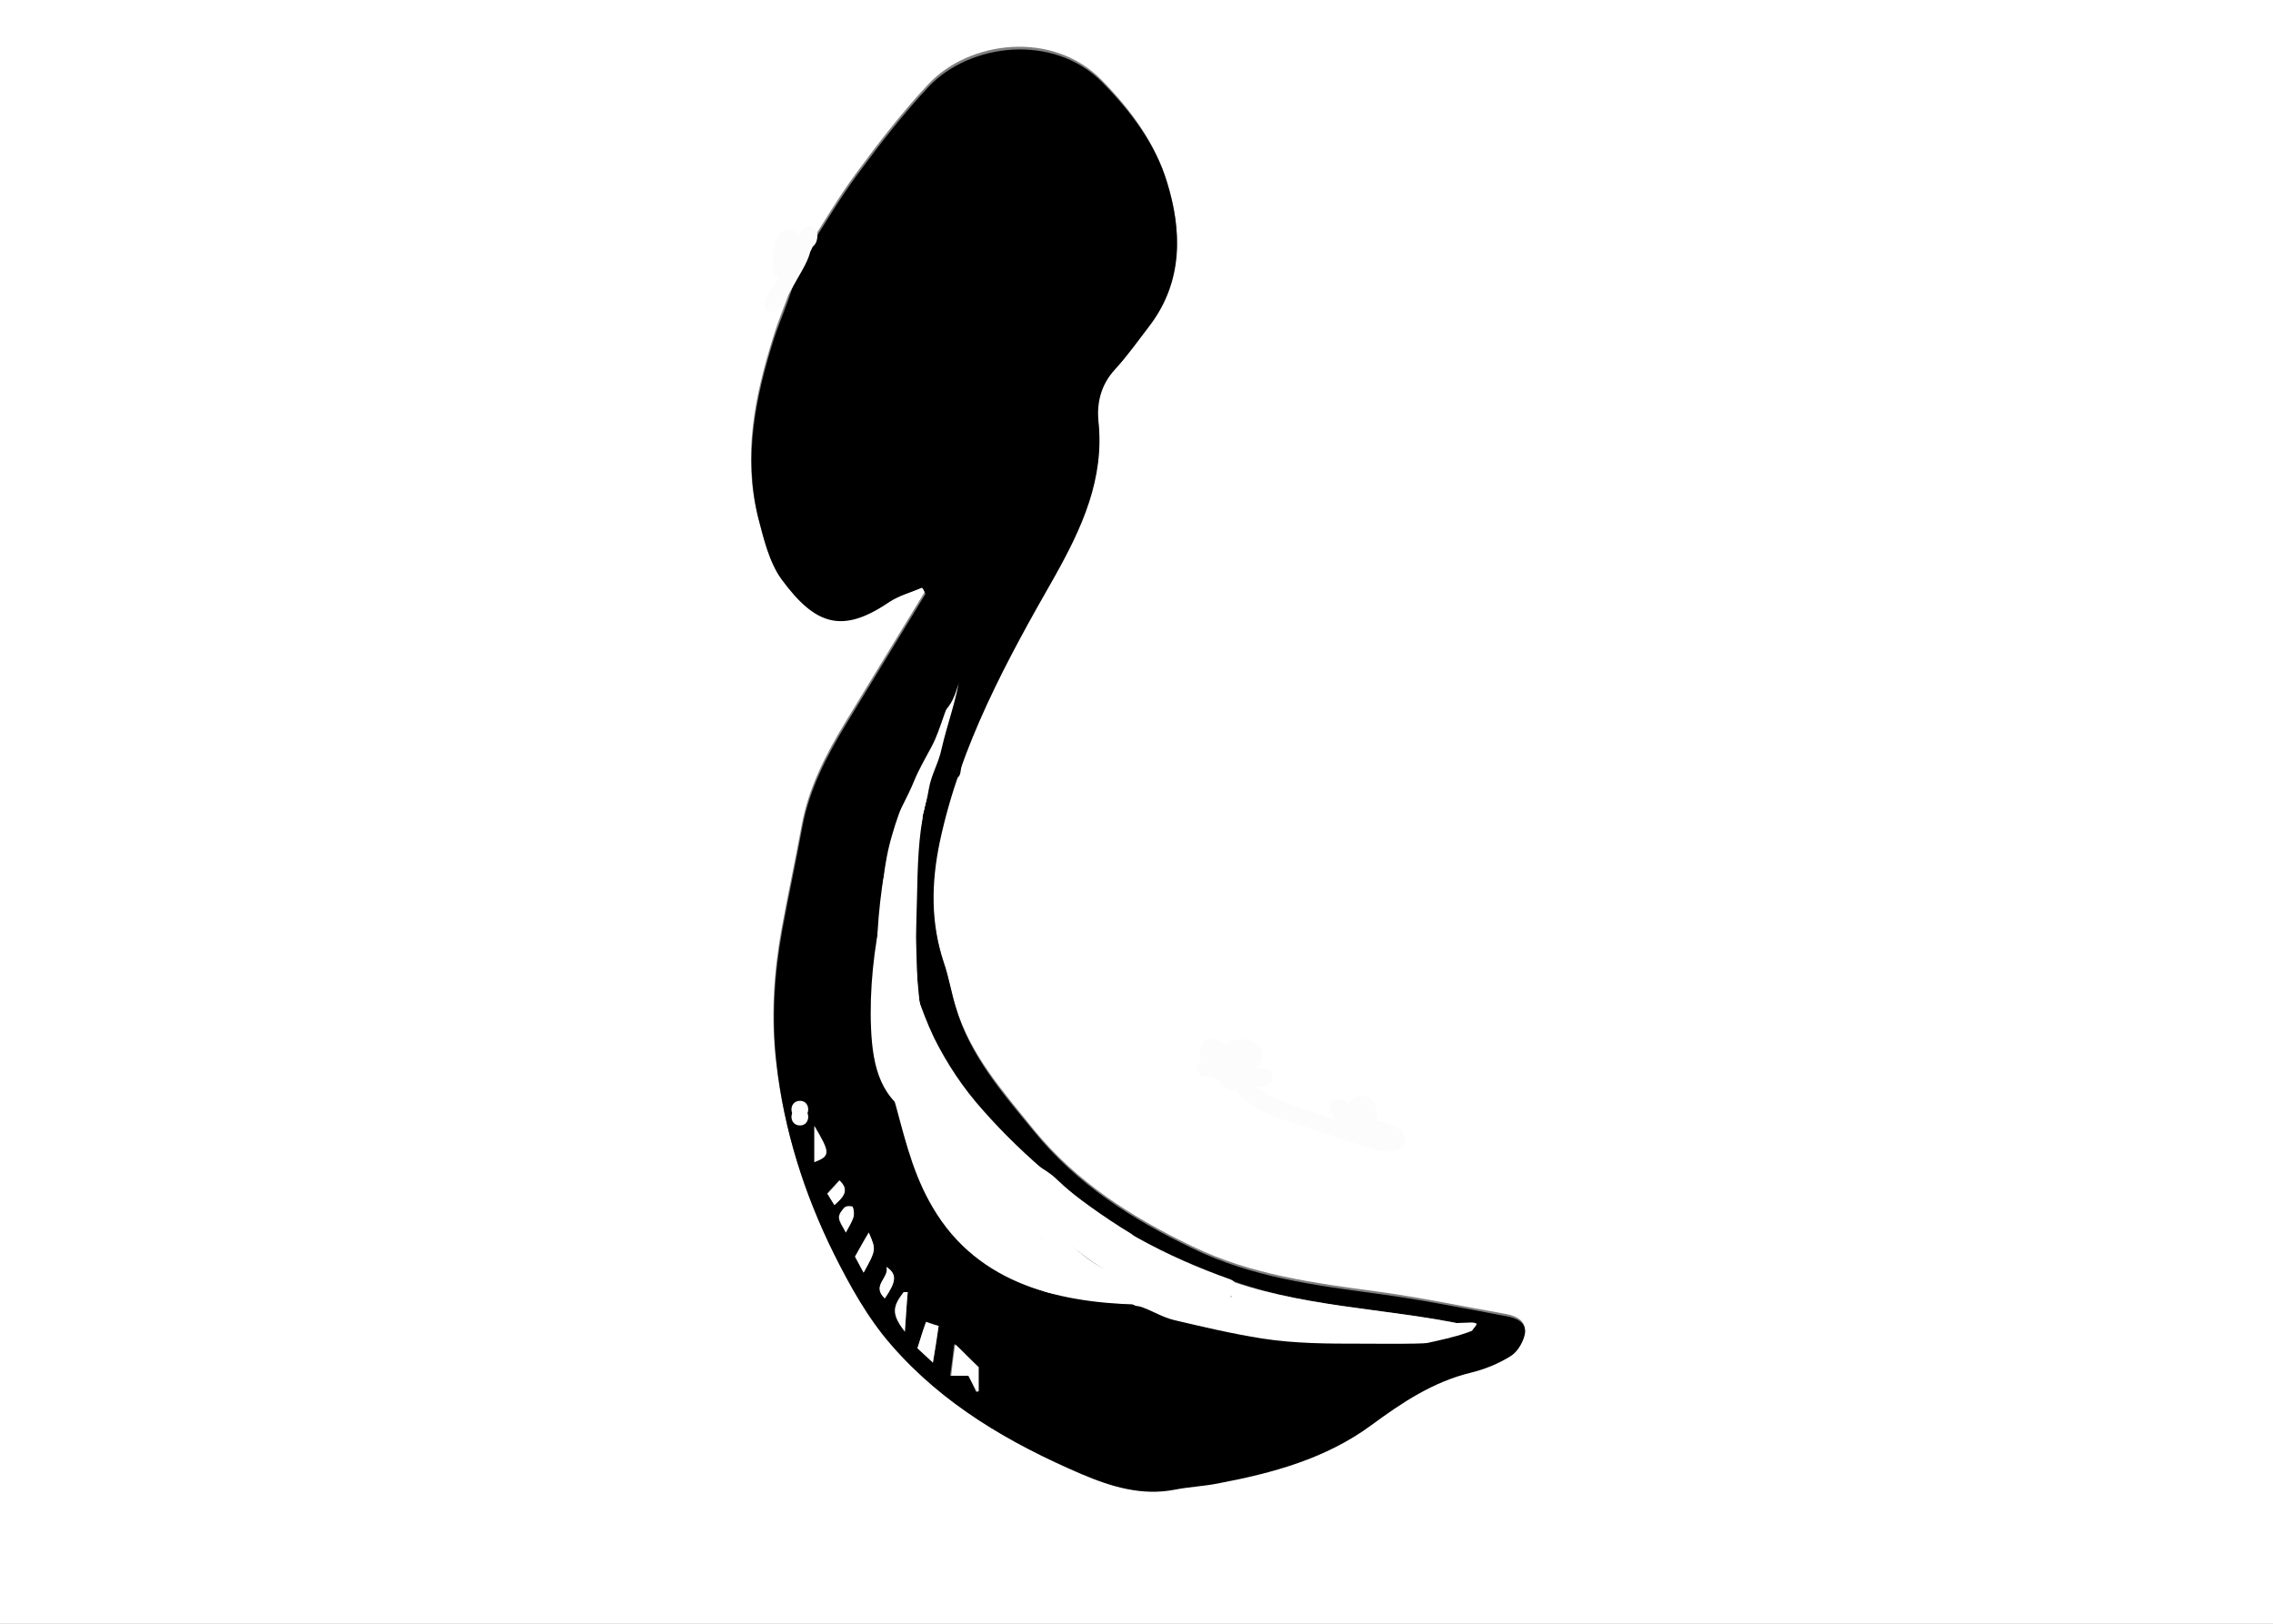 <svg xmlns="http://www.w3.org/2000/svg" viewBox="0 0 396.9 283.5" id="Layer_1"><rect x="0" y="0" width="396.9" height="283.5" fill="#808080" stroke="none"/><style id="style3"/><g id="g5"><g id="g7"><path d="M-146-120.4h613.8v572.6H-146v-572.6zm307 223c.2.2.3.5.5.7-4.6 7.6-9.3 15.2-13.9 22.8-3.4 5.6-6.4 11.4-7.6 17.9-1.1 6-2.4 12-3.5 18-1.4 7.7-1.9 15.5-1 23.3 1.3 11.7 4.9 22.8 10 33.2 2.8 5.6 6 11.2 10 15.9 9 10.4 20.7 17.2 33.3 22.6 5.2 2.2 10.4 3.8 16.2 2.7 2.5-.5 5.1-.6 7.6-1.1 9.5-1.8 18.8-4.3 26.8-10.2 5.3-3.9 10.7-7.5 17.2-9.1 2.5-.6 5-1.7 7.2-3 1.2-.8 2.2-2.6 2.4-4 .2-1.8-1.6-2.6-3.3-2.9-7.5-1.3-14.9-2.9-22.4-3.9-11-1.5-22-2.9-32.3-7.9-10.6-5.1-20.2-11.2-27.7-20.4-5.4-6.7-11.2-13.2-13.7-21.7-.8-2.6-1.2-5.3-2.1-7.8-2.3-7-2.2-13.9-.7-21.1 3.6-16.8 11.7-31.6 20.1-46.4 4.8-8.3 8.8-17 7.6-27.1-.4-3.3.5-6.4 2.9-9 2.2-2.4 4.1-5.1 6.1-7.7 5.9-7.7 5.7-16.4 3-24.9-2.1-6.7-6.3-12.4-11.3-17.5-8.6-8.8-23.2-6.9-30.3.7-4.5 4.8-8.6 10.1-12.5 15.4-3.2 4.3-5.9 9-8.7 13.3-.8-.4-1.6-.9-2.5-1.4-.6.7-.9 1.1-1.1 1.4.6 1.6 1.8 3.3 1.5 4.5-1 3.8-2.7 7.3-3.8 11-3.2 10.2-5.3 20.5-2.7 31.1.9 3.7 1.9 7.8 4.1 10.8 5.9 8.1 10.7 9.6 18.8 3.9 1.8-.7 3.9-1.3 5.8-2.1zm56.4 85.4c1.1-1.7 0-3-1-4.1-1.6-1.8-2.9-.1-4.4.2.6 2.8 2.3 4.2 5.4 3.9zm19.2 9.1c.7-1 1.3-1.6 1.3-2.2 0-.5-.7-.9-1.2-1.4-.5.5-1.4.9-1.5 1.5 0 .4.7 1 1.4 2.1z" id="path9" fill="#fff"/><path d="M161 102.6c-1.9.8-4 1.4-5.7 2.5-8.2 5.6-12.9 4.1-18.8-3.9-2.2-3-3.1-7.1-4.1-10.8-2.6-10.6-.5-20.9 2.7-31.1 1.2-3.7 2.9-7.3 3.8-11 .3-1.3-.9-2.9-1.5-4.5.2-.2.6-.7 1.1-1.4.8.5 1.7 1 2.5 1.4 2.8-4.3 5.5-9 8.7-13.3 3.9-5.3 8-10.6 12.5-15.4 7.1-7.5 21.7-9.4 30.3-.7 5 5.1 9.3 10.8 11.3 17.5 2.6 8.5 2.8 17.2-3 24.9-2 2.6-3.9 5.3-6.1 7.7-2.4 2.6-3.2 5.7-2.9 9 1.1 10.1-2.9 18.7-7.6 27.1-8.4 14.7-16.5 29.5-20.1 46.4-1.5 7.2-1.6 14.1.7 21.1.9 2.6 1.3 5.2 2.1 7.8 2.5 8.5 8.2 15 13.7 21.7 7.5 9.2 17.1 15.3 27.7 20.4 10.3 5 21.2 6.4 32.3 7.9 7.5 1 14.9 2.5 22.4 3.9 1.7.3 3.5 1 3.3 2.9-.2 1.4-1.2 3.2-2.4 4-2.2 1.4-4.7 2.4-7.2 3-6.5 1.6-11.9 5.2-17.2 9.1-8 5.9-17.3 8.4-26.8 10.2-2.5.5-5.1.6-7.6 1.1-5.7 1.1-11-.5-16.2-2.7-12.6-5.4-24.3-12.2-33.3-22.6-4.1-4.7-7.2-10.3-10-15.9-5.2-10.5-8.7-21.6-10-33.2-.9-7.8-.4-15.6 1-23.3 1.1-6 2.4-12 3.5-18 1.2-6.5 4.2-12.3 7.6-17.9 4.6-7.6 9.3-15.2 13.9-22.8-.3-.7-.4-.9-.6-1.1zm65.7 141.2c-.5.9-.5.9 1.3 1.2-.6-.5-1-.8-1.3-1.2zm29.6-12.4c-14.5-3.1-29.6-3-43.5-8.7-.1.3-.3.6-.4.9 1.1.7 2.1 1.3 3.1 1.9l-1 2c1.3.1 2.3.2 3.2.2 1.5 0 1.7.7 1.4 2-.3 1-.2 2-.3 2.9h3.1c-.1.6-.3 1.2-.5 1.9l9.6 1.2c2.2.3 4.4.2 5.6-2.2 1.7 1.8 2.9.7 3.7-.2 5.6-.5 10.7-1.2 16-1.9zm-87.2 8.8c.4.8.9 1.8 1.3 2.8.1 0 .2-.1.3-.1v-4.2c-1.3-1.3-2.7-2.6-4.1-4-.2 1.9-.4 3.5-.7 5.5h3.2zm-7.4-9.4c-.5 1.6-1 3.1-1.5 4.6.7.7 1.6 1.5 2.7 2.5.4-2.3.7-4.3 1-6.4-.9-.3-1.7-.6-2.2-.7zm-10.9-8.6c2.2-4 2.2-4 .9-7-.7 1.3-1.5 2.6-2.4 4.2.4.7.9 1.8 1.5 2.8zm7.2 10.3c.2-2.7.3-4.8.5-6.9h-.7c-2.1 2.6-2.1 3.9.2 6.9zm-15.8-35.9v6.3c2.8-1 2.8-1.6 0-6.3zm5.5 18.6c.5-1 1-1.7 1.3-2.6.2-.6.1-1.3-.1-1.9 0-.1-1.1-.2-1.4.1-.5.5-1.1 1.2-1 1.8 0 .8.6 1.6 1.2 2.6zm6.8 11.5c2-3 2.1-4.2.3-5.5.5 2-2.7 3.2-.3 5.5zm-8.8-16.3c1.6-1.4 2.7-2.7.8-4.3-.7.8-1.4 1.5-2.1 2.3.5.6.8 1.2 1.3 2z" id="path11"/><path d="M217.4 188c-3.1.3-4.8-1.1-5.4-3.9 1.5-.3 2.8-2 4.4-.2 1 1.1 2.1 2.4 1 4.1z" id="path13"/><path d="M236.6 197.1c-.7-1.1-1.4-1.7-1.3-2.2.1-.6.9-1 1.5-1.5.4.5 1.2 1 1.2 1.4-.1.6-.8 1.2-1.4 2.3z" id="path15"/><path d="M256.3 231.4c-5.3.7-10.5 1.4-16.1 2.1-.8.9-2 2.1-3.7.2-1.2 2.4-3.4 2.4-5.6 2.2l-9.6-1.2c.2-.7.3-1.3.5-1.9h-3.1c.1-.9.1-2 .3-2.9.4-1.3.1-2-1.4-2-1 0-1.9-.1-3.2-.2.3-.7.7-1.4 1-2-1-.6-2.1-1.3-3.1-1.9.1-.3.3-.6.4-.9 14.1 5.4 29.2 5.4 43.6 8.5z" id="path17" fill="#fff"/><path d="M169.1 240.2h-3c.2-1.9.4-3.6.7-5.5 1.4 1.3 2.7 2.7 4.1 4v4.2c-.1 0-.2.1-.3.1-.6-1-1.1-2.1-1.5-2.8z" id="path19" fill="#fff"/><path d="M161.7 230.8c.5.2 1.3.5 2.2.7-.3 2.1-.6 4-1 6.4-1.1-1-2-1.9-2.7-2.5.5-1.6.9-3 1.5-4.6z" id="path21" fill="#fff"/><path d="M150.8 222.2c-.6-1.1-1.1-2.1-1.5-2.8.9-1.6 1.6-2.9 2.4-4.2 1.3 3 1.3 3-.9 7z" id="path23" fill="#fff"/><path d="M158 232.5c-2.3-3-2.2-4.3-.2-6.9h.7c-.2 2.1-.3 4.2-.5 6.9z" id="path25" fill="#fff"/><path d="M142.2 196.6c2.8 4.7 2.8 5.2 0 6.3v-6.3z" id="path27" fill="#fff"/><path d="M147.7 215.2c-.5-1.1-1.1-1.8-1.2-2.6 0-.6.5-1.3 1-1.8.3-.3 1.3-.2 1.4-.1.2.6.3 1.3.1 1.9-.3.9-.8 1.6-1.3 2.6z" id="path29" fill="#fff"/><path d="M154.5 226.7c-2.4-2.3.8-3.5.3-5.5 1.9 1.3 1.7 2.6-.3 5.5z" id="path31" fill="#fff"/><path d="M145.7 210.4c-.5-.8-.9-1.4-1.2-2 .7-.7 1.4-1.5 2.1-2.3 1.8 1.7.7 2.9-.9 4.3z" id="path33" fill="#fff"/><path d="M226.7 243.8c.4.3.8.7 1.3 1.2-1.8-.3-1.8-.3-1.3-1.2.1 0 0 .2 0 .2v-.2z" id="path35" fill="#fff"/><path id="polygon37" d="M226.7 244v-.2z"/></g></g><g id="g39"><g id="g41"><path d="M210.5 188c2.7.1 8.6.4 9.8-3.1.9-2.6-2.1-3.7-4.2-3.4-6.2.7-3.5 10.9.1 8.6 2.9-1.9-1.9-8.9-4.6-8.8-2.2.1-2.4 2.7-1.8 4.3 1.8 4.4 7.2 4 11 4 1.9 0 1.9-3 0-3-1.5 0-2.9-.1-4.3.3-.5.1-1 .6-1 1-.8 4.9 8 7.4 11.4 8.5 3.8 1.2 7.6 2.6 11.5 3.8 2.3.7 4.1 1.4 6.2.3.6-.3.8-1.1.7-1.7-1.1-4.6-8.5-1.7-10.2-6-.7.6-1.5 1.1-2.2 1.7.5.2.6 2.3.8 2.8.3 1.1 1.7 1.5 2.5.7.6-.6.7-.9 1.1-1.6.4-.6.3-2.8.2-.8 0 1.9 3 1.9 3 0s-.3-4.4-2.8-4.2c-2.9.2-2.1 3-3.6 4.5.8.2 1.7.4 2.5.7-.4-1.5-.4-3.9-2.1-4.6-1-.4-2.7.3-2.2 1.7.7 1.8 1.4 3 3.1 4 1.3.7 6.8.9 7.1 2 .2-.6.5-1.1.7-1.7-2.5 1.4-10.2-2.7-12.5-3.4-2.2-.7-4.4-1.3-6.5-2.2-1.1-.5-2.4-.9-3.3-1.7-1-.7-2.5-1 0-1v-3c-1.1 0-2.2.1-3.2.1-.9 0-6.2-1.9-6-2.1.2-.2 1.8 2.6 1.9 2.7.9.7-.4 1.1 1.1.6.8-.2 1-.7.7-1.5-.3-.8-.1-1.3.7-1.5.9-.6.9-.6.1-.2-.5.3-1.1.5-1.8.4-1.3.2-2.7.1-4 .1-1.8-.4-1.8 2.6.1 2.7z" id="path43" fill="#fcfcfc"/></g></g><g id="g45"><g id="g47"><path d="M168 310.5v1.8c1-.1 2-.3 2.9-.4-.3-1.2-.3-2.5-.6-3.7-.3-1.1-1.7-1.5-2.5-.7-.4.4-.7.9-.9 1.5-.1.3-.2.7-.5.9-1.3 1.4.8 3.5 2.1 2.1.4-.5.7-.9 1-1.5.1-.3.2-.7.4-.9-.8-.2-1.7-.4-2.5-.7.3 1.2.4 2.5.6 3.7.3 1.6 3 1.3 2.9-.4v-1.8c.1-1.8-2.9-1.8-2.9.1z" id="path49" fill="#fcfcfc"/></g></g><g id="g51"><g id="g53"><path d="M138 46.5c-.1-.6 0-1.2.1-1.7.1-.4.1-.8.2-1.3 0-.2.1-.4.1-.5 0-.1 0-.2.1-.2 0-.1 0-.1 0 0 0 0 0-.1.1-.1-.3.4-.6.5-1 .4-.2-.1-.4-.3-.6-.4-.1-.2-.1-.2 0 0-.1.1.1.5.1.8 0 .6 0 1.2-.1 1.8-.2 1.7 2.7 2.1 2.9.4 0-.3.1-.7.3-.9.7-.5 1-1.3.5-2.1-.4-.7-1.4-1-2.1-.5-.9.7-1.5 1.5-1.7 2.7 1 .1 2 .3 2.9.4.2-1.8.3-5.9-2.7-5.1-1.2.4-1.6 1.7-1.8 2.8-.2 1.1-.5 2.4-.4 3.5.1.8.6 1.5 1.5 1.5.8 0 1.7-.7 1.6-1.5z" id="path55" fill="#fcfcfc"/></g></g><g id="g57"><g id="g59"><path d="M137 47.5c1.9 0 1.9-3 0-3s-1.9 3 0 3z" id="path61" fill="#fcfcfc"/></g></g><g id="g63"><g id="g65"><path d="M137.5 49c1.9 0 1.9-3 0-3s-1.9 3 0 3z" id="path67" fill="#fcfcfc"/></g></g><g id="g69"><g id="g71"><path d="M135.5 42.5c0 .7.1 1.4.1 2.1v1c0 .1-.1.3-.1.4 0-.1.1-.1-.1 0-.6.5-.5 1.6 0 2.1.6.6 1.5.5 2.1 0 1.6-1.3 1-3.8.9-5.6.1-1.9-2.9-1.9-2.9 0z" id="path73" fill="#fcfcfc"/></g></g><g id="g75"><g id="g77"><path d="M138.7 42.6c-.2 1.6-1.4 3.3-2.2 4.8-.8 1.5-1.7 3.1-2.7 4.5-1.2 1.5.9 3.6 2.1 2.1 1.3-1.6 2.2-3.3 3.2-5.1.9-1.6 2.2-3.6 2.5-5.5.2-1.9-2.7-2.7-2.9-.8z" id="path79" fill="#fcfcfc"/></g></g><g id="g81"><g id="g83"><path d="M139.5 41.5c0-.1.2-.3.2-.4 0 .2-.3.4-.4.6-.1.1-.2.3-.2.4 0 .1-.3.4-.2.3-.5.6-.6 1.5 0 2.1.5.5 1.6.6 2.1 0 .2-.2.4-.5.6-.8.1-.1.1-.2.2-.4l.1-.2c-.1.2.2-.3.2-.2.1-.1.2-.2.3-.4.2-.3.3-.8.3-1.1-.1-.8-.7-1.5-1.5-1.5-1 .1-1.8.8-1.7 1.6z" id="path85" fill="#fcfcfc"/></g></g><g id="g87"><g id="g89"><path d="M141.1 42.9c1.9 0 1.9-3 0-3s-1.9 3 0 3z" id="path91" fill="#fcfcfc"/></g></g><g id="g93"><g id="g95"><path d="M141.3 42.5c1.9 0 1.9-3 0-3-2 0-2 3 0 3z" id="path97" fill="#fcfcfc"/></g></g><g id="g99"><g id="g101"><path d="M139.7 195.2c1.9 0 1.9-3 0-3-2 0-2 3 0 3z" id="path103" fill="#fff"/></g></g><g id="g105"><g id="g107"><path d="M139.7 196.5c1.9 0 1.9-3 0-3-2 0-2 3 0 3z" id="path109" fill="#fff"/></g></g><g id="g111"><g id="g113"><path d="M223 231.2c5.7 0 11.1.8 16.7 1.7 5.9.9 11 1.4 17.2 1.3v-3c-2.1.2-3.2.9-5 1.9-2 1.1-3.9 1.2-6.1 1.6-4.7.9-9.5 1.7-14.4 1.9-12.6.6-24.1-7.2-34.9-12.7-2.4-1.2-4.6-2.7-7.1-3.6-3.9-1.5-6.4-2.2-8.8-5.9-2.9-4.4-5.6-8.8-8.9-12.8-3.1-3.9-8-8.2-9.7-13-.9-2.5-2-3.9-3.2-6.2-1.4-2.6-1.2-6.5-.9-9.4-1 .1-2 .3-2.9.4 1.6 5.7 4.2 11.2 7.7 15.9 1.2 1.5 3.8 0 2.6-1.5-3.4-4.4-6-9.9-7.4-15.2-.5-1.7-2.8-1.2-2.9.4-.3 2.4-.3 5.5.2 7.9.6 2.8 2.7 4.6 3.8 7.2 2 4.9 4.9 9.1 8.4 13.2 4 4.6 7.4 9.3 10.8 14.5 3.6 5.6 7.4 5.6 13 8.5 3 1.6 6.1 3.1 9.1 4.8 2.9 1.7 5.9 2.7 8.8 4.3 2.7 1.5 4.1 2.3 7.1 3.2 3.5 1 6.8 1.9 10.4 2.5 2.3.4 4.5.4 6.8.1 2.8-.3 6-.2 8.9-.7 2.6-.5 5.3-1 7.8-1.7 2.3-.6 4.5-2.7 6.9-2.9 1.9-.2 2-3 0-3-3.4.1-7.2.4-10.5-.1-2.4-.4-4.8-1-7.3-1.4-5.4-.9-10.5-1.5-16-1.5-2.1.3-2.1 3.3-.2 3.3z" id="path115" fill="#fff"/></g></g><g id="g117"><g id="g119"><path d="M248 232.5h-13.7c-1.9 0-1.9 3 0 3H248c1.9 0 1.9-3 0-3z" id="path121" fill="#fff"/></g></g><g id="g123"><g id="g125"><path d="M217.4 235.4c7.3 0 15.9-.9 22.9 1.2v-2.9c-2.9.6-6.7.3-9.7.4-3.5.1-6.9 0-10.4-.7-1.9-.4-2.7 2.5-.8 2.9 3.8.8 7.3.9 11.2.8 3.4-.1 7.2.2 10.5-.5 1.5-.3 1.3-2.5 0-2.9-7.4-2.2-16.1-1.3-23.7-1.3-2 0-2 3 0 3z" id="path127" fill="#fff"/></g></g><g id="g129"><g id="g131"><path d="M214.9 223.4c-11.2-4-22-9.5-30.6-17.7-2-1.9-4.9-2.8-6.9-4.9-1.5-1.5-2.5-3.5-4.1-4.9-1.7-1.5-3.7-2.7-5.3-4.4-1.5-1.6-2.5-3.2-4.5-4.1-1.7-.8-3.3 1.8-1.5 2.6 1.6.8 2.1 1.8 4.1 3.9 1.8 1.9 4.3 3.2 6 5.1 1.5 1.7 2.6 3.6 4.4 5 2.5 2.1 5 3.3 7.1 5.7 3.8 4.2 10.3 7.2 15 10 4.6 2.8 10.4 4.8 15.5 6.6 1.8.7 2.6-2.2.8-2.9z" id="path133" fill="#fff"/></g></g><g id="g135"><g id="g137"><path d="M219.6 227.6c-4.4-1.3-9.2-1.9-13.4-3.7-.1 1-.3 2-.4 2.9 4.9-.3 10.9 4 15.6 5.4.1-1 .3-2 .4-2.9-2.9 0-5.9-1.3-8.8-.9-1.2.1-1.8 1.2-1.3 2.3.8 1.8 3.5 2.7 5.1 3.5.1-.9.2-1.8.4-2.7-.4.1-1.8-.1-1.8-.1-1.4 0-1.9 1.6-1.1 2.6.9 1 1.9.9 2.9 1.6.2-.8.4-1.7.7-2.5-2.2.4-7.9-4.6-9.8-5.6-3-1.6-8.5-2.9-10.4-5.8-.3.7-.6 1.5-.9 2.2 2.9-.5 7.9 2.6 10.7 3.6 2.9 1 5.8 1.8 8.7 3 .1-.9.2-1.8.4-2.7-3.6 1.1-8.6-1.7-11.6-3.4-3.5-2-7.4-3.5-10.8-5.5-4.3-2.6-8.4-6.2-12.3-9.3-4.7-3.7-8.5-8.1-12.5-12.5-1.9-2.1-4.4-3.7-6.1-6-2.1-2.9-3.2-6.2-4.2-9.6-.6-1.8-3.5-1.1-2.9.8 1 3.4 2.2 6.5 4 9.6 1.7 3 4.4 4.4 6.7 6.9 4.5 4.9 8.8 9.7 14.1 13.8 4.4 3.4 8.6 7.5 13.6 10 5.9 2.9 15.5 10.2 22.7 8.1 1.1-.3 1.6-2.2.4-2.7-3.6-1.5-7.4-2.5-11.1-4-3.3-1.3-6.8-3.7-10.6-3-.9.2-1.4 1.4-.9 2.2 2.5 3.8 8.6 5.2 12.4 7.3 2.9 1.7 7.7 6.2 11.3 5.4 1-.2 1.5-1.8.7-2.5-.8-.6-2.3-.9-2.9-1.6-.4.9-.7 1.7-1.1 2.6 1 0 1.7.1 2.6 0 1.3-.2 1.5-2.2.4-2.7-.9-.4-3.6-1.4-4.1-2.4-.4.8-.9 1.5-1.3 2.3 2.8-.3 5.9.9 8.8.9 1.7 0 2-2.5.4-2.9-5.3-1.6-10.7-5.8-16.4-5.5-1.8.1-1.9 2.3-.4 2.9 4.2 1.7 9.1 2.3 13.4 3.7 1.8.3 2.6-2.6.7-3.1z" id="path139" fill="#fff"/></g></g><g id="g141"><g id="g143"><path d="M161.3 189.9c4.8 7.2 10.3 13.5 15.6 20.3 6.2 7.9 12.6 15.6 23.3 16.5 1.9.2 1.9-2.8 0-3-11.5-1-17.5-11.4-24.1-19.4-4.3-5.2-8.5-10.1-12.2-15.8-1-1.7-3.6-.2-2.6 1.4z" id="path145" fill="#fff"/></g></g><g id="g147"><g id="g149"><path d="M208.8 223.6c-4.4-3.3-9.9-4.1-14.2-7.8-3.5-3-6.2-6.9-10.3-9.2-1.7-.9-3.2 1.6-1.5 2.6 4.4 2.5 7.2 7.1 11.3 10.1 4 3 9.2 3.9 13.2 6.9 1.5 1.1 3-1.5 1.5-2.6z" id="path151" fill="#fff"/></g></g><g id="g153"><g id="g155"><path d="M165.5 194.8c-.6-.1 1.3 1.9 1.6 2.2.7.9 1.4 1.9 2 2.8 2 2.9 4 5.8 6.6 8 2.4 2 5.2 3.3 7.8 5 2.1 1.4 6.1 3.2 7.4 5.2.3-.7.6-1.5.9-2.2-.9.3-5.4-7.3-6.8-8.4-1.7-1.2-3.9-1.7-5.8-2.7-2.6-1.5-4.9-3.6-7.2-5.4-1.5-1.2-3.6.9-2.1 2.1 2.1 1.7 4.1 3.4 6.3 4.9 3.2 2.2 6.9 2.8 9.2 6.2 1.5 2.2 4.1 7.2 7.3 6.2.9-.3 1.5-1.4.9-2.2-1.5-2.3-4.8-3.8-7-5.4-3-2.1-6.5-3.4-9.3-6-2.8-2.6-4.8-6.1-7.1-9.2-1.3-1.8-2.3-4.1-4.6-4.3-2 0-2 3-.1 3.2z" id="path157" fill="#fff"/></g></g><g id="g159"><g id="g161"><path d="M197.5 215.4c-9.5-5.8-18.6-13.3-25.9-21.6-3.4-3.8-6.2-8-8.5-12.6-1.2-2.5-2.2-5.2-3.1-7.8-.5-1.6-.2-4.8-1.7-6-.7-.6-1.8-.6-2.4.3-1.8 3-1.1 8.4-1.1 11.6 0 1.9 3 1.9 3 0 0-2.6-.8-7.6.7-10.1l-2.4.3c.7.5 1.3 5.6 1.6 6.6.9 2.5 1.7 4.9 3 7.3 2.8 5.1 5.8 9.3 9.5 13.7 3.6 4.2 7.5 7.1 11.8 10.5 4.6 3.6 8.8 7.3 13.8 10.4 1.8 1 3.3-1.6 1.7-2.6z" id="path163" fill="#fff"/></g></g><g id="g165"><g id="g167"><path d="M191.3 221.3c-3-.2-8.3-3.7-10.5-5.7-2.5-2.2-4.3-5.7-5.7-8-1.2-1.9-2.5-4.1-3.9-5.9-1.3-1.7-3-2.9-4.2-4.8-1.3-2.1-2.5-4.3-3.7-6.4-1.8-3.1-1.9-6.4-3.3-9.6-.8-1.8-3.4-.2-2.6 1.5.7 1.7.8 3.6 1.4 5.4.7 2 1.7 3.8 2.8 5.7 1.2 1.9 2.1 4.1 3.4 5.9 1.5 2.1 3.4 3.6 4.8 5.7 1.1 1.7 2.2 3.3 3.2 5 1.7 3 3.7 6 6.5 8.2 2.9 2.3 8.1 5.6 11.9 5.9 1.8.2 1.8-2.8-.1-2.9z" id="path169" fill="#fff"/></g></g><g id="g171"><g id="g173"><path d="M155.5 175.9c-1.9 1.5-1.1 6.8-1 8.7.2 3 1.2 5.8 2 8.7 1.8 6.7 3.3 12.8 7.1 18.7 8.4 13.1 23.4 15.8 37.6 15.8 1.9 0 1.9-3 0-3-13.2 0-26.9-2.3-35.1-14.3-3.1-4.6-4.5-9.5-5.8-14.6-.8-3.2-2.1-6.4-2.7-9.6-.3-1.6-1-7.6-.1-8.3 1.6-1.2-.5-3.3-2-2.1z" id="path175" fill="#fff"/></g></g><g id="g177"><g id="g179"><path d="M156.9 187.5c0 3.7 2.4 7.6 4 10.9 2.2 4.6 4.9 8.3 8.5 11.9 6 5.9 13.2 12.2 21.2 15.2 1.8.7 2.6-2.2.8-2.9-7.1-2.7-13.7-8.4-19.1-13.7-3.1-3-5.4-6-7.5-9.7-1.6-2.9-4.8-8.3-4.8-11.7-.1-1.9-3.1-1.9-3.1 0z" id="path181" fill="#fff"/></g></g><g id="g183"><g id="g185"><path d="M169.5 199.6c.7.6 1.6 1.1 2.2 1.8.5.7.8 1.5 1.3 2.2.5.7 1.3 1 2.1.5.6-.4 1-1.4.5-2.1-.6-.8-.9-1.8-1.5-2.5-.7-.9-1.6-1.4-2.4-2.1-.6-.5-1.5-.6-2.1 0-.6.6-.7 1.7-.1 2.2z" id="path187" fill="#fff"/></g></g><g id="g189"><g id="g191"><path d="M160.1 192.9c1 3.4 4.8 6 6.9 8.7 2.8 3.5 4.3 7.8 7.2 11.2 1.3 1.5 3.4-.7 2.1-2.1-2.7-3.1-4.1-6.9-6.5-10.2-1.9-2.6-5.9-5.3-6.9-8.4-.5-1.8-3.4-1.1-2.8.8z" id="path193" fill="#fff"/></g></g><g id="g195"><g id="g197"><path d="M162.7 197.4c.2 2.4 2.4 4.8 3.9 6.5 1 1.1 2 2.3 2.9 3.5.5.6.9 1.2 1.4 1.8l1.2 1.5c.2.4.3.4.2.1.7 1.8 3.6 1 2.9-.8-1-2.4-3.2-4.3-4.8-6.2-.9-1.1-1.9-2.2-2.8-3.4-.5-.6-.9-1.3-1.2-2-.1-.2-.7-1.5-.6-1-.3-1.9-3.3-1.9-3.1 0z" id="path199" fill="#fff"/></g></g><g id="g201"><g id="g203"><path d="M161.5 199.7c1.9 0 1.9-3 0-3s-1.9 3 0 3z" id="path205" fill="#fff"/></g></g><g id="g207"><g id="g209"><path d="M160.1 198.2c0 7.8 4.4 12.3 9.3 17.7 2 2.2 3.8 4.3 6.4 6 2.3 1.5 6.9 4.5 9.7 4 6.2-1-2.4-6.7-4.3-7.7-7.8-3.9-13.5-10.3-17.2-18.2-.8-1.7-3.4-.2-2.6 1.5 2.3 4.9 5.2 9.3 9.2 12.9 1.9 1.7 3.9 3.5 6 4.9 1.4.9 2.9 1.3 4.3 2.1.8.5 2.7 2.4 3.4 2.5.8.1-1.7-2-2.5-2.4-1.4-.7-2.8-1.2-4.2-2-2.3-1.5-3.8-3.3-5.7-5.3-4.5-4.9-8.8-9-8.8-16 0-2-3-2-3 0z" id="path211" fill="#fff"/></g></g><g id="g213"><g id="g215"><path d="M217 245.3c2.3 0 4.5.1 6.8.3 2.2.2 4.2.7 6.5.7 1.9 0 1.9-3 0-3-2.2 0-4.3-.6-6.5-.7-2.3-.2-4.5-.3-6.8-.3-1.9-.1-1.9 2.9 0 3z" id="path217"/></g></g><g id="g219"><g id="g221"><path d="M259.8 233c-1.1-.1-1.6.6-2.5.9-.9.3-1.8.2-2.4 1-.7.8-.5 1.7.3 2.4 1.3 1 3.1.2 4-1 .4-.6.5-1.2.8-1.8.4-.9.6-1.5.1-2.5-.3-.6-1-.8-1.7-.7-1.2.2-1.6 1.5-1.9 2.5-.4 1-1.5 1.7-2.4 2.4-1.5 1.2.6 3.4 2.1 2.1.9-.8 2-1.5 2.7-2.5.2-.4.4-.8.5-1.2.1-.2.1-.3.2-.5.1-.5.5 0-.3.1-.6-.2-1.1-.5-1.7-.7 0 .1.1.2.1.2-.1-.3-.1-.5-.2-.8v.2c.1-.3.1-.5.2-.8-.3.6-.6 1.1-.8 1.7 0 .1-.2.4-.2.5 0 .3-.1-.1.1 0l.3 2.4c.1-.2 1-.2 1.3-.3.4-.1 1.1-.8 1.5-.8 1.8.3 1.8-2.7-.1-2.8z" id="path223"/></g></g><g id="g225"><g id="g227"><path d="M254 239.3c1.5 0 2.4-.6 3.2-1.8.7-1.1 1.2-2.1 2.3-2.9.7-.5 1-1.3.5-2.1-.4-.6-1.4-1-2.1-.5-1 .7-1.9 1.6-2.6 2.6-.3.4-.5.8-.7 1.2-.1.2-.2.4-.4.5.1 0 .1 0 .2-.1h-.5c-1.8 0-1.8 3 .1 3.1z" id="path229"/></g></g><g id="g231"><g id="g233"><path d="M250 240.3c1.1.1 1.9 0 2.8-.6.9-.7 1.5-1.7 2.4-2.3.9-.7 2-.9 2.9-1.6 1.1-.9 1.8-2 2.4-3.2 1-1.7-1.6-3.2-2.6-1.5-.5.9-1 1.8-1.8 2.4-.7.5-1.6.7-2.3 1.2-1.4.9-2 2.7-3.8 2.6-1.9-.2-1.9 2.8 0 3z" id="path235"/></g></g><g id="g237"><g id="g239"><path d="M224.3 242.8c2.6-.3 5.1-.3 7.8-.4 3.7-.2 7.4-1.2 11.1-1.4 2.8-.1 5.6-.2 8.3-.9 2.6-.7 4.8-2.3 7.4-2.8 1.9-.4 1.1-3.3-.8-2.9-2.7.5-5 2.3-7.7 2.8-2.7.6-5.7.8-8.4.9-3.4.1-6.6 1-10 1.3-2.6.2-5.1.1-7.8.4-1.8.2-1.9 3.2.1 3z" id="path241"/></g></g><g id="g243"><g id="g245"><path d="M226 243.8c6.1-2.6 13.3-1.9 19.7-3.1 4.6-.8 9.2-3.6 13.4-5.3 1.8-.7 1-3.6-.8-2.9-5 2-10.2 4.9-15.6 5.3-5.9.5-12.7.9-18.2 3.3-1.8.9-.2 3.5 1.5 2.7z" id="path247"/></g></g><g id="g249"><g id="g251"><path d="M232.1 242.9c1.8-.5 3.4-1.5 5.2-2.1 2.9-.9 5.9-1.7 8.8-2.6 4.6-1.4 8.9-1.7 13.3-3.6 1.8-.8.2-3.4-1.5-2.6-4.6 2-9.3 2.3-14 3.9-2.4.8-4.9 1.4-7.4 2.1-1.8.5-3.5 1.7-5.2 2.1-1.8.4-1 3.3.8 2.8z" id="path253"/></g></g><g id="g255"><g id="g257"><path d="M195.3 231.3c.6 0 1.7-.3 2.3-.2.9.1 1 .5 1.7.8 2.7.8 5.2 1.6 8 2.1 5.1 1.1 10.1 2.3 15.2 3.1 5.6.9 11.5.5 17.2.5 5.8 0 11.6.1 17.3-.8 1.9-.3 1.1-3.2-.8-2.9-6 .9-12.4.7-18.4.7-5.9 0-11.6 0-17.4-.9-5.1-.8-10.2-2-15.3-3.2-2.1-.5-3.6-1.5-5.5-2.2-1.7-.7-2.4.1-4.2.1-2.1-.2-2.1 2.8-.1 2.9z" id="path259"/></g></g><g id="g261"><g id="g263"><path d="M208.1 237.4c4.5-1.7 10.5.3 14.8 1.4 4.7 1.2 10 .4 14.8.9 1.9.2 1.9-2.8 0-3-2.9-.3-5.6-.5-8.6-.5-3.4 0-6.4-.9-9.7-1.4-3.8-.7-8.4-1.7-12.1-.3-1.7.7-1 3.6.8 2.9z" id="path265"/></g></g><g id="g267"><g id="g269"><path d="M223.3 241h7.8c1.9 0 1.9-3 0-3h-7.8c-2 0-2 3 0 3z" id="path271"/></g></g><g id="g273"><g id="g275"><path d="M161.9 193.4c-1.1-5.8-3.9-10.8-4.9-16.5-1.4-7.2-.9-15.2.3-22.3 1-5.7 3.3-11.9 5.4-17.3 1.2-3 2.6-5.7 3.3-8.9.7-3.1 1.7-6.3 3.2-9.1.9-1.7-1.7-3.2-2.6-1.5-1.3 2.4-2.5 5.2-3.2 7.8-.3 1.2-.3 2.6-.6 3.8-.6 2.3-2 4.4-2.9 6.6-1.2 3.1-2 6.4-3.1 9.6-1.1 3.1-2.4 6.1-2.8 9.4-.9 6.6-1.3 13.9-.3 20.5.9 6.6 4 12.2 5.3 18.7.4 1.9 3.3 1.1 2.9-.8z" id="path277" fill="#fff"/></g></g><g id="g279"><g id="g281"><path d="M165.1 119.6c-.7 3.9-2.5 7.9-3.9 11.7-1.8 4.8-4 9.5-5.4 14.4-3.1 10.4-1.7 22.2-1.7 33 0 1.9 3 1.9 3 0 0-10.9-1.5-23 2.1-33.5 2.8-8.2 7.2-16.3 8.9-24.8.2-1.9-2.7-2.7-3-.8z" id="path283" fill="#fff"/></g></g><g id="g285"><g id="g287"><path d="M160.2 192.5c0-1.5.2-3.3-.2-4.8-.4-1.6-1.5-3.2-2.1-4.8-1.3-3.7-1.1-7.4-1.1-11.4 0-1.9-3-1.9-3 0 0 3.3-.6 7.1.4 10.2.5 1.4 1.1 2.9 1.6 4.3 1 2.4 1.2 3.9 1.3 6.5.1 1.9 3.1 1.9 3.1 0z" id="path289" fill="#fff"/></g></g><g id="g291"><g id="g293"><path d="M166.5 120.3c1.9 0 1.9-3 0-3s-1.9 3 0 3z" id="path295" fill="#fff"/></g></g><g id="g297"><g id="g299"><path d="M166.7 119.2c1.9 0 1.9-3 0-3-2 0-2 3 0 3z" id="path301" fill="#fff"/></g></g><g id="g303"><g id="g305"><path d="M159.8 173.2c0-11.9-1-24.2 2.6-35.6.6-1.8-2.3-2.6-2.9-.8-3.7 11.7-2.7 24.2-2.7 36.4 0 1.9 3 1.9 3 0z" id="path307" fill="#fff"/></g></g><g id="g309"><g id="g311"><path d="M155.4 156.9c.2 5.7-.1 11.5-.1 17.3 0 1.9 3 1.9 3 0 0-5.7.3-11.5.1-17.3 0-1.9-3-1.9-3 0z" id="path313" fill="#fff"/></g></g><g id="g315"><g id="g317"><path d="M154.1 158.8c-1.5 6.6-2.3 14-2 20.8.3 6.8 1.7 12.5 8.1 15.6 1.7.8 3.3-1.7 1.5-2.6-3-1.5-4.9-3.4-5.6-6.6-.7-3.6-1.2-6.9-1.1-10.6.2-5.1.7-10.8 1.9-15.8.5-1.9-2.4-2.7-2.8-.8z" id="path319" fill="#fff"/></g></g><g id="g321"><g id="g323"><path d="M156.6 163.6c.5 6.4-.4 13.2.6 19.5.3 1.9 3.2 1.1 2.9-.8-1-6 0-12.6-.5-18.7-.2-1.9-3.2-1.9-3 0z" id="path325" fill="#fff"/></g></g><g id="g327"><g id="g329"><path d="M156.9 169c.3 3.2.7 6.4 1 9.6.4 4.5 1.9 8.3 3.4 12.4.7 1.8 3.6 1 2.9-.8-1.4-3.8-2.8-7.2-3.2-11.3-.4-3.3-.7-6.6-1-9.9-.3-1.9-3.3-1.9-3.1 0z" id="path331" fill="#fff"/></g></g><g id="g333"><g id="g335"><path d="M157 157.3c0 5.3 0 10.7.3 16 .3 4.6 2.4 9 3.6 13.4.5 1.9 3.4 1.1 2.9-.8-1.3-4.7-3.5-9.3-3.6-14.2-.2-4.8-.3-9.6-.3-14.4.1-1.9-2.9-1.9-2.9 0z" id="path337" fill="#fff"/></g></g><g id="g339"><g id="g341"><path d="M159.8 164.7c.8-10.6-.6-21.5 4.3-31.3.9-1.7-1.7-3.2-2.6-1.5-5.2 10.4-3.9 21.6-4.7 32.8-.2 1.9 2.8 1.9 3 0z" id="path343" fill="#fff"/></g></g><g id="g345"><g id="g347"><path d="M166 113.7c-1 1.3-2.3 2.3-3.2 3.7-.7 1.1-1.3 2.3-1.9 3.4-.9 1.7 1.7 3.2 2.6 1.5.6-1.2 1.2-2.3 1.9-3.4.9-1.4 2.2-2.4 3.2-3.7 1.1-1.6-1.5-3.1-2.6-1.5z" id="path349"/></g></g><g id="g351"><g id="g353"><path d="M167.8 114c-1.6 1.1-2.8 2.9-3.9 4.5-.6.9-1.2 1.8-1.7 2.8-.3.6-.5 1.6-.9 2.2-1.2 1.5.9 3.6 2.1 2.1 1-1.2 1.3-2.8 2.1-4.1 1-1.6 2.2-3.8 3.8-4.9 1.6-1.1.1-3.7-1.5-2.6z" id="path355"/></g></g><g id="g357"><g id="g359"><path d="M168.5 116.3c0 2.7-.3 5.3-.3 7.9 0 1.9 3 1.9 3 0 0-2.6.3-5.3.3-7.9 0-2-3-2-3 0z" id="path361"/></g></g><g id="g363"><g id="g365"><path d="M169 114.3c-1.1 3-1 6.2-1.9 9.3-1 3.5-1.8 6.9-2.3 10.5-.3 1.9 2.6 2.7 2.9.8.5-3.6 1.3-7 2.3-10.5.9-3.1.8-6.2 1.9-9.3.6-1.9-2.3-2.6-2.9-.8z" id="path367"/></g></g><g id="g369"><g id="g371"><path d="M165.4 129c-.1.6-.4 1.1-.6 1.7-.3 1-.4 2-.7 3-.8 2-1.5 3.8-1.7 5.9-.2 1.9 2.8 1.9 3 0 .3-3.4 2.3-6.5 2.9-9.9.3-1.8-2.5-2.6-2.9-.7z" id="path373"/></g></g><g id="g375"><g id="g377"><path d="M167.7 117.5c-.6 4.5-2.3 8.9-3.3 13.3-.5 2.4-1.8 4.5-2.2 6.9-.3 1.5-.5 3-1 4.5-.6 1.8 2.3 2.6 2.9.8.5-1.4.7-2.9 1-4.5.5-2.3 1.7-4.3 2.2-6.6 1-4.5 2.6-9.1 3.3-13.6.3-1.9-2.6-2.7-2.9-.8z" id="path379"/></g></g><g id="g381"><g id="g383"><path d="M165.7 116.6c-.6.8-1 1.7-1.4 2.7-.6 1.3-1.1 2.2-2 3.2-1.3 1.4-2.3 3.3-3.1 5.1-.7 1.8 2.2 2.6 2.9.8.7-1.8 1.9-3 3.1-4.5.6-.7 1.1-1.5 1.4-2.3.4-.8.6-2.1 1.2-2.8 1.2-1.6-.9-3.7-2.1-2.2z" id="path385"/></g></g><g id="g387"><g id="g389"><path d="M164.4 118.5c-1.9 3-2.6 7-4.3 10.2-1.2 2.3-2.6 4.3-3.5 6.8-1.9 5.2-5.4 9.7-6.3 15.3-.3 1.9 2.6 2.7 2.9.8.9-5.4 4.3-10.1 6.4-15.2.9-2.2 2-4 3.1-6.1 1.7-3.2 2.4-7.3 4.3-10.2 1-1.7-1.6-3.2-2.6-1.6z" id="path391"/></g></g></svg>